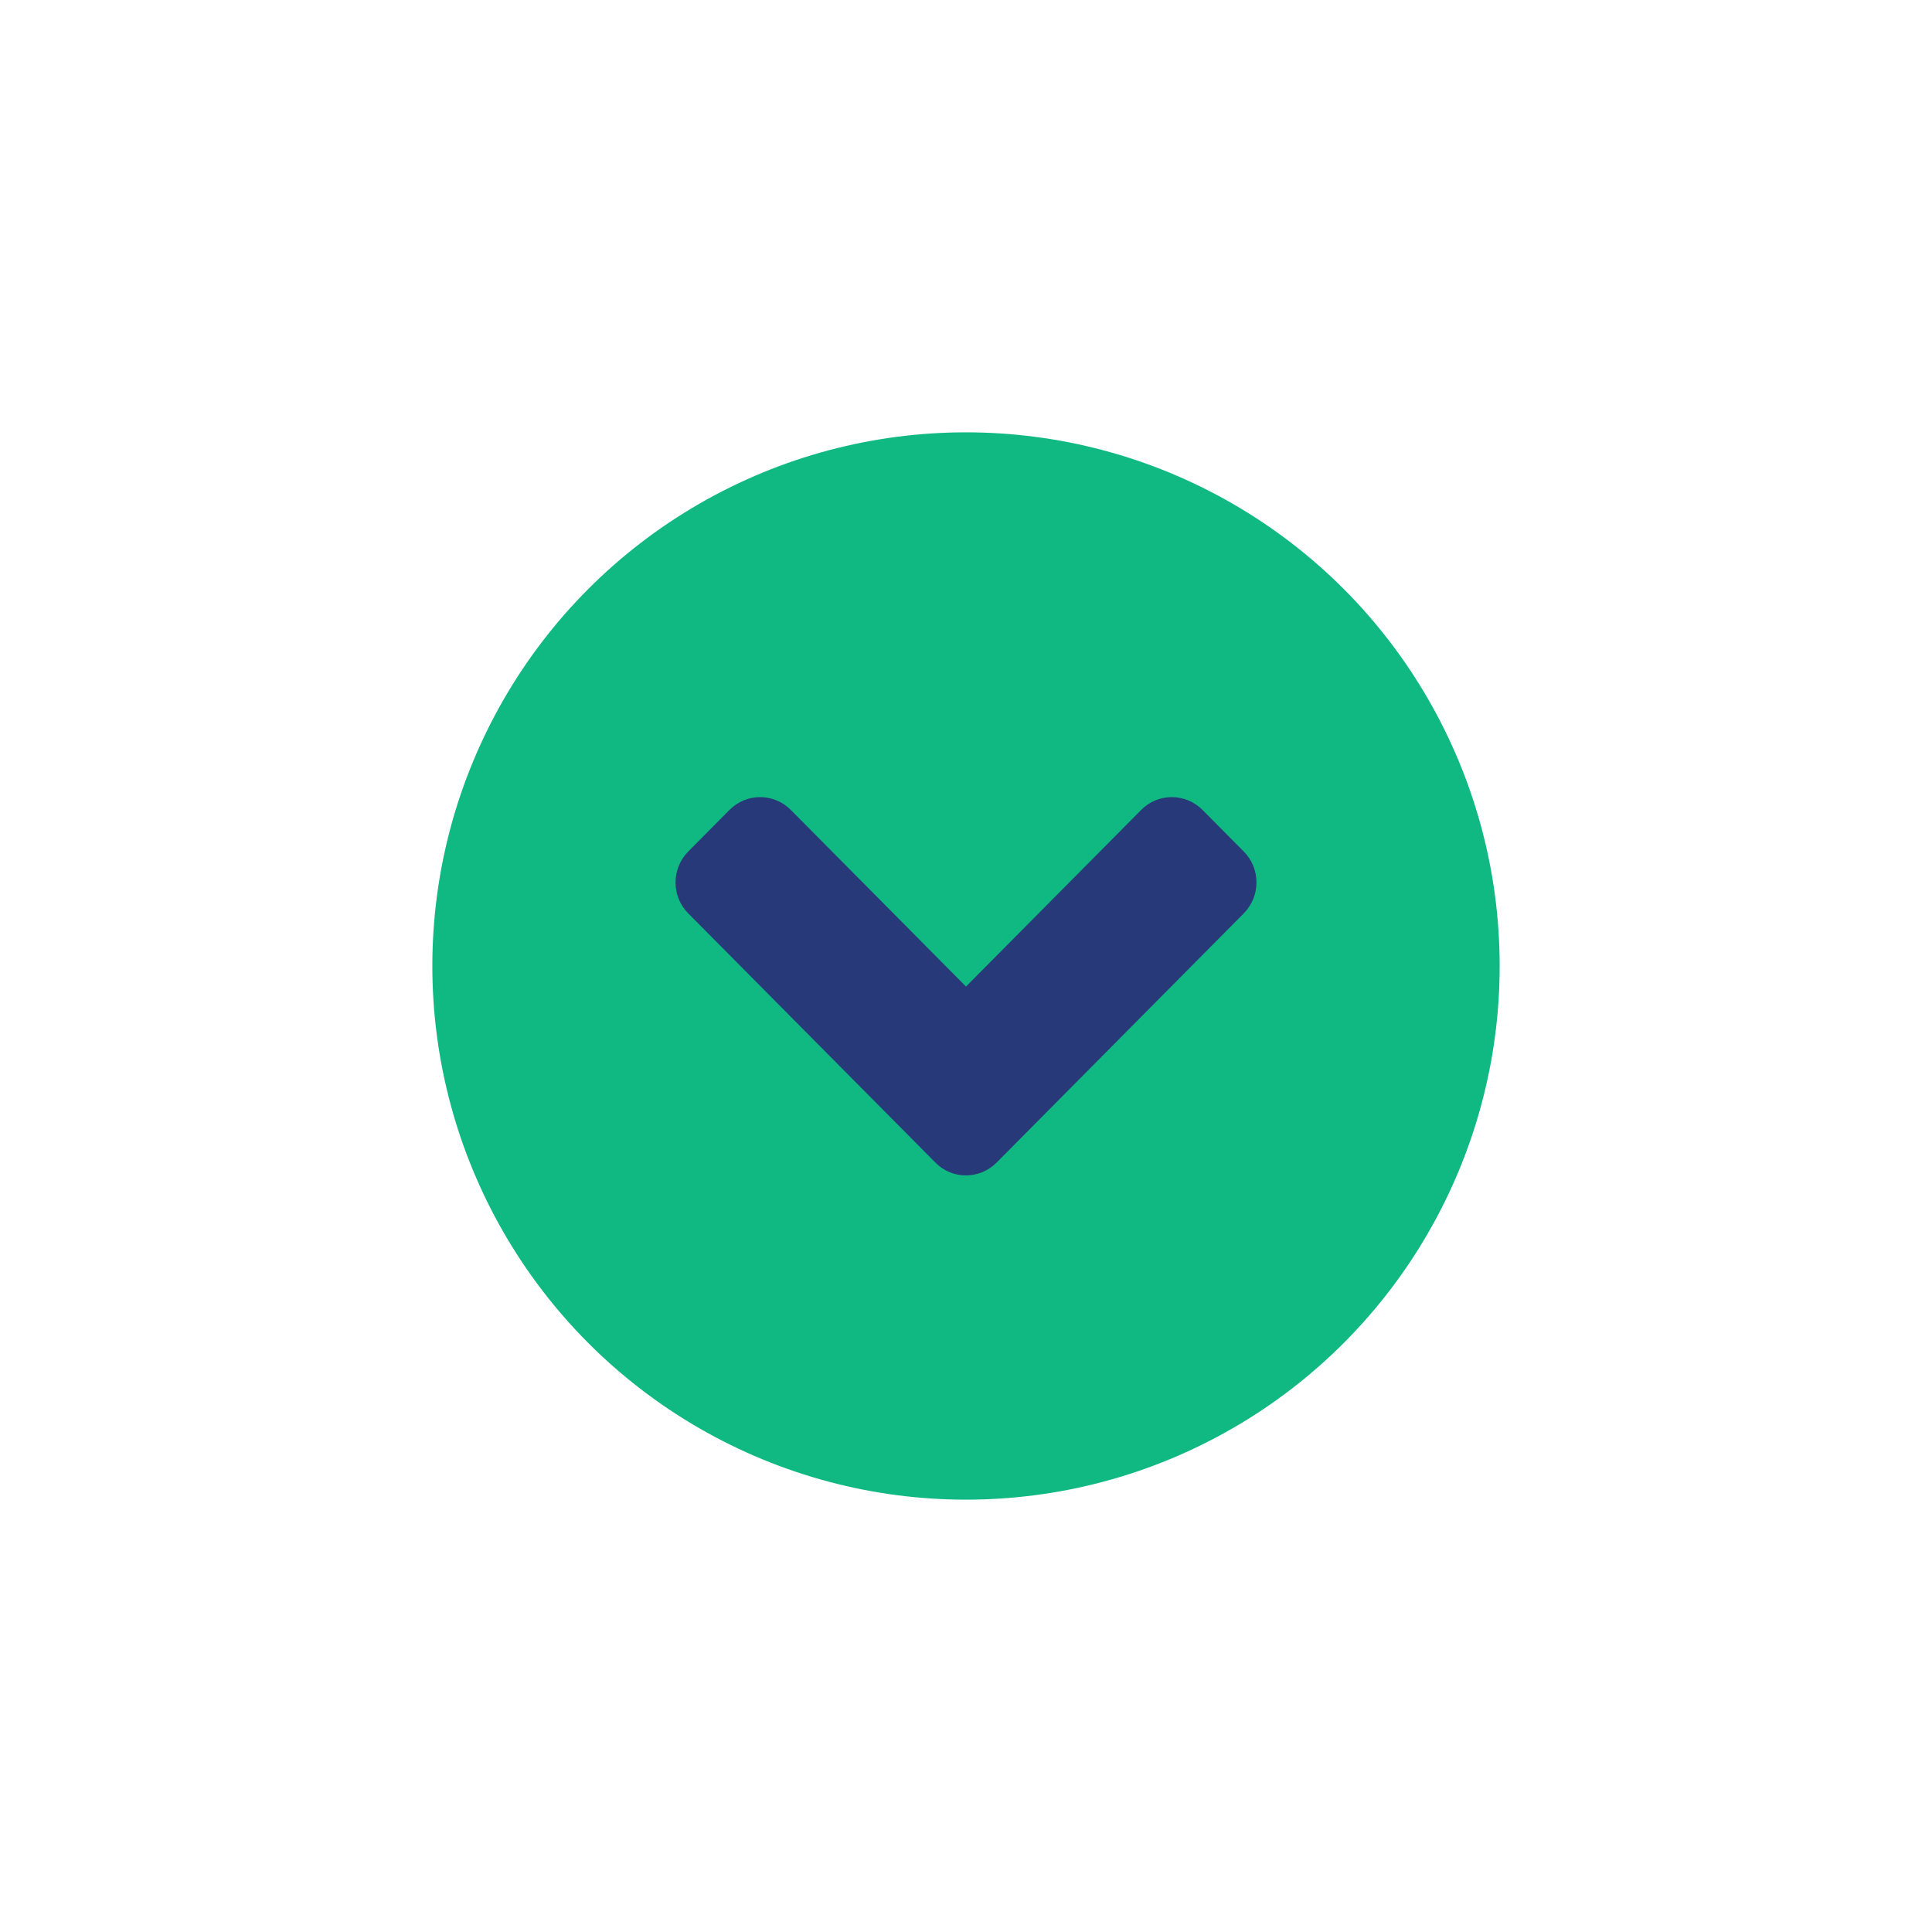 <svg width="143" height="143" viewBox="0 0 143 143" fill="none" xmlns="http://www.w3.org/2000/svg">
<g filter="url(#filter0_d_13_118)">
<circle cx="71.5" cy="67.5" r="39.5" fill="#10B981"/>
<path d="M73.772 82.044L92.052 63.613C93.316 62.339 93.316 60.279 92.052 59.018L89.014 55.956C87.751 54.681 85.708 54.681 84.458 55.956L71.5 69.02L58.542 55.956C57.279 54.681 55.236 54.681 53.986 55.956L50.948 59.018C49.684 60.292 49.684 62.352 50.948 63.613L69.228 82.044C70.465 83.319 72.508 83.319 73.772 82.044Z" fill="#28397A"/>
</g>
<defs>
<filter id="filter0_d_13_118" x="0" y="0" width="143" height="143" filterUnits="userSpaceOnUse" color-interpolation-filters="sRGB">
<feFlood flood-opacity="0" result="BackgroundImageFix"/>
<feColorMatrix in="SourceAlpha" type="matrix" values="0 0 0 0 0 0 0 0 0 0 0 0 0 0 0 0 0 0 127 0" result="hardAlpha"/>
<feOffset dy="4"/>
<feGaussianBlur stdDeviation="16"/>
<feComposite in2="hardAlpha" operator="out"/>
<feColorMatrix type="matrix" values="0 0 0 0 0 0 0 0 0 0 0 0 0 0 0 0 0 0 0.25 0"/>
<feBlend mode="normal" in2="BackgroundImageFix" result="effect1_dropShadow_13_118"/>
<feBlend mode="normal" in="SourceGraphic" in2="effect1_dropShadow_13_118" result="shape"/>
</filter>
</defs>
</svg>
